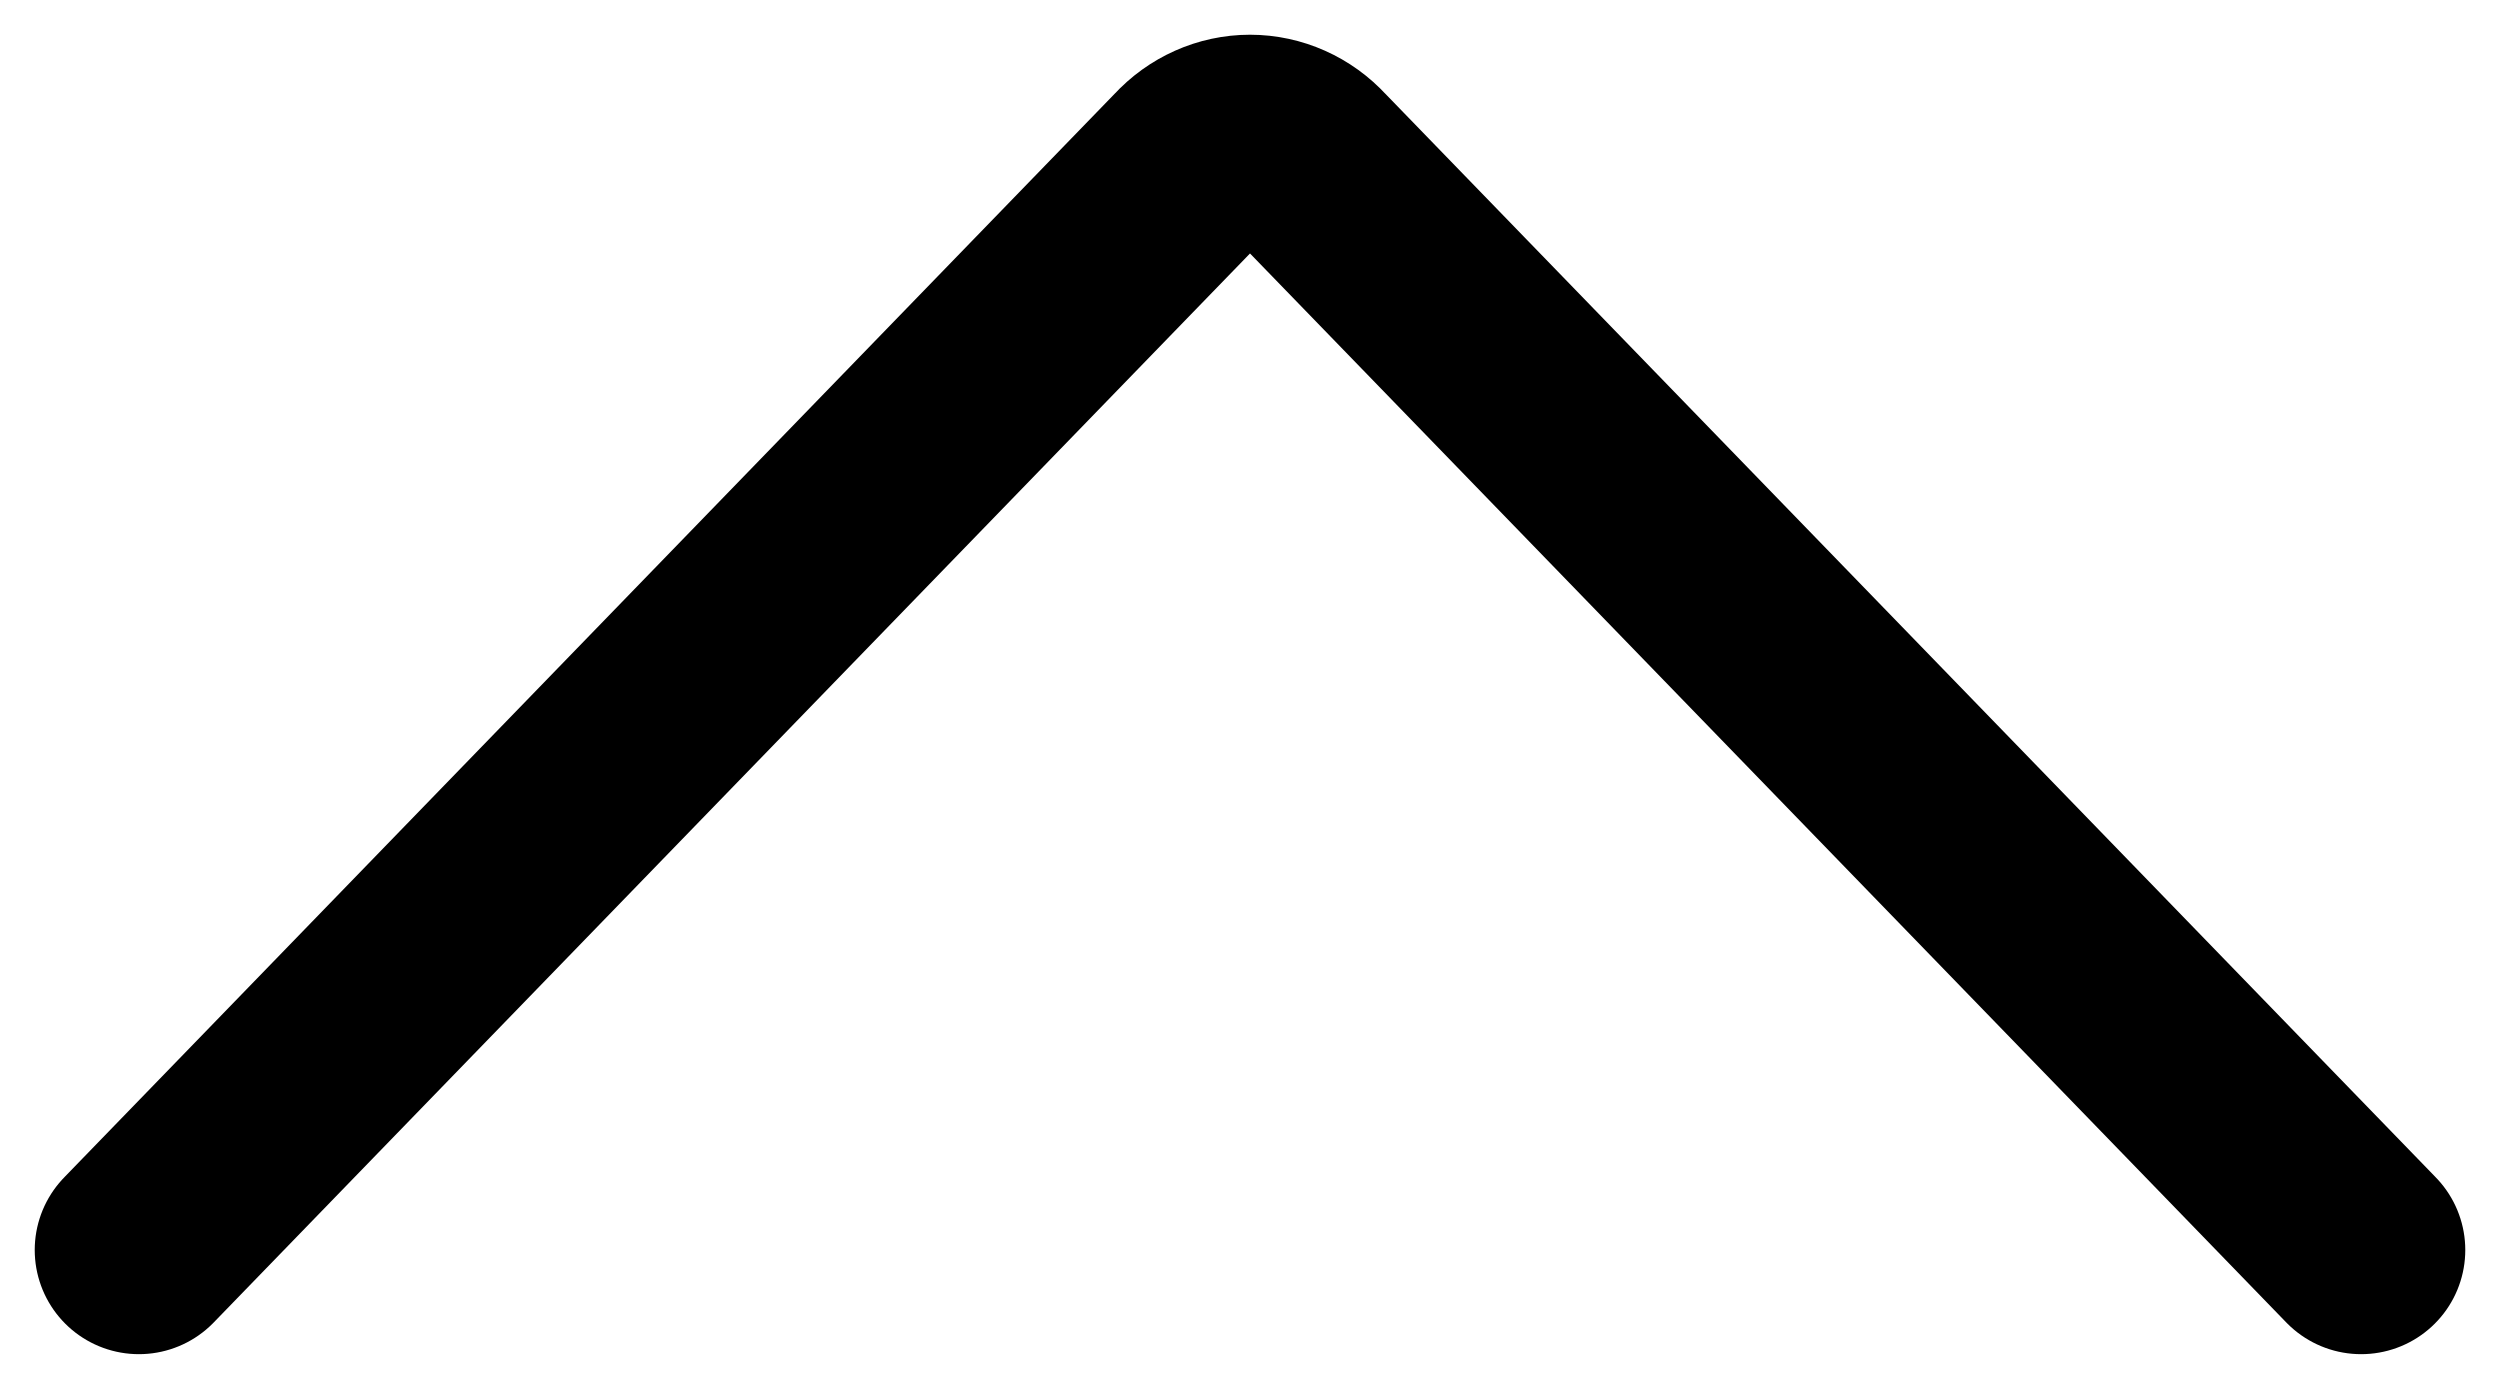 <svg width="18" height="10" viewBox="0 0 18 10" fill="none" xmlns="http://www.w3.org/2000/svg">
<path d="M17 9L9.431 1.192C9.319 1.07 9.163 1 9 1C8.837 1 8.681 1.07 8.569 1.192L1 9" stroke="black" stroke-width="1.5" stroke-linecap="round" stroke-linejoin="round"/>
</svg>
